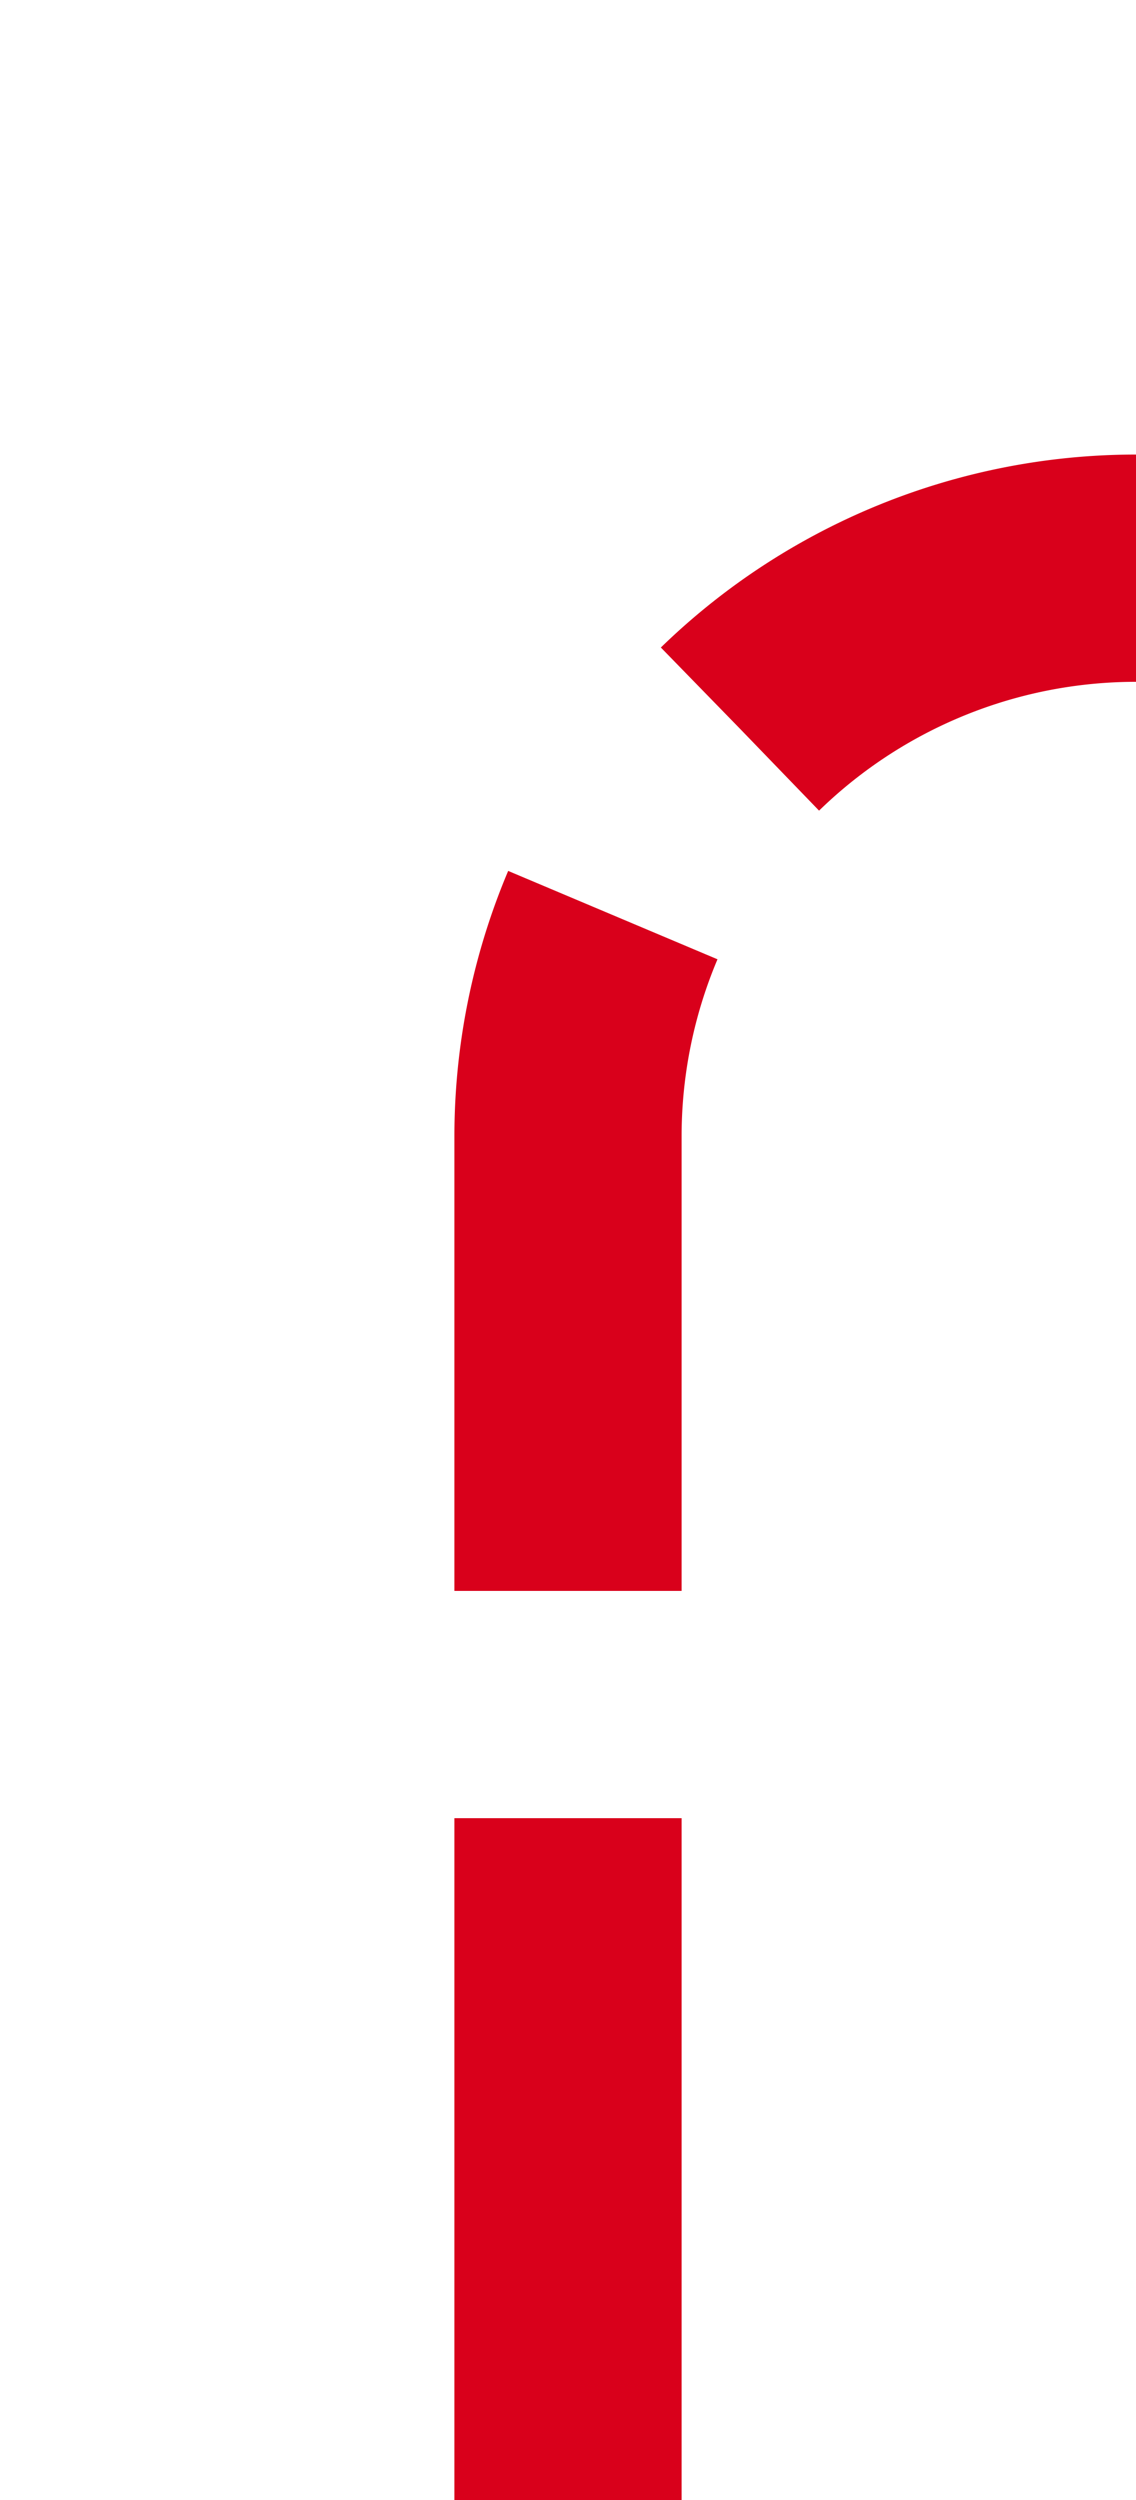 ﻿<?xml version="1.0" encoding="utf-8"?>
<svg version="1.1" xmlns:xlink="http://www.w3.org/1999/xlink" width="10px" height="22px" preserveAspectRatio="xMidYMin meet" viewBox="945 1133  8 22" xmlns="http://www.w3.org/2000/svg">
  <path d="M 949 1155  L 949 1143  A 5 5 0 0 1 954 1138 L 1152 1138  " stroke-width="2" stroke-dasharray="6,2" stroke="#d9001b" fill="none" />
  <path d="M 1150 1147.5  L 1164 1138  L 1150 1128.5  L 1150 1147.5  Z " fill-rule="nonzero" fill="#d9001b" stroke="none" />
</svg>
